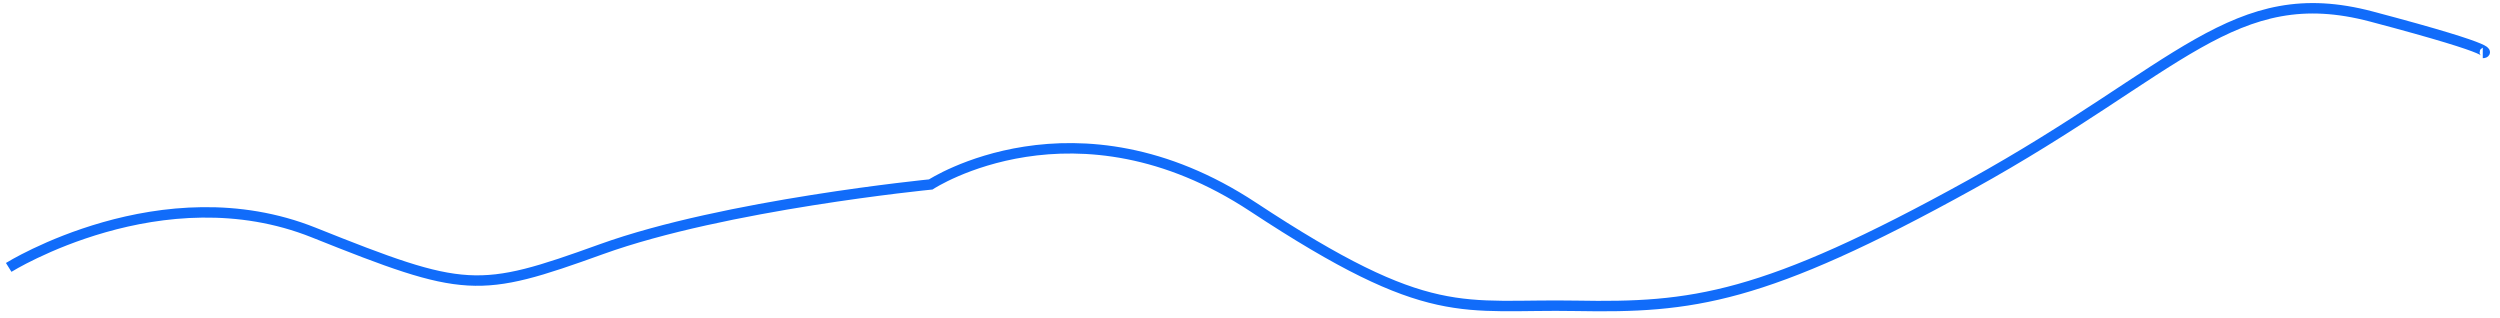 ﻿<?xml version="1.0" encoding="utf-8"?>
<svg version="1.1" xmlns:xlink="http://www.w3.org/1999/xlink" width="479px" height="61px" xmlns="http://www.w3.org/2000/svg">
  <g transform="matrix(1 0 0 1 -60 -59 )">
    <path d="M 0.667 50.233  C 0.667 50.233  30.041 31.928  59.111 43.556  C 88.181 55.183  90.589 55.271  114.233 46.744  C 137.876 38.217  177.333 34.341  177.333 34.341  C 177.333 34.341  205.003 16.186  239.111 38.667  C 273.22 61.147  278.961 57.194  301.054 57.597  C 323.147 58  336.713 56.434  376.636 34.341  C 416.558 12.248  427.023 -4.806  453.38 2.171  C 479.736 9.147  474.698 9.147  474.698 9.147  " stroke-width="2" stroke="#116cfa" fill="none" transform="matrix(1 0 0 1 61 60 )" />
  </g>
</svg>
